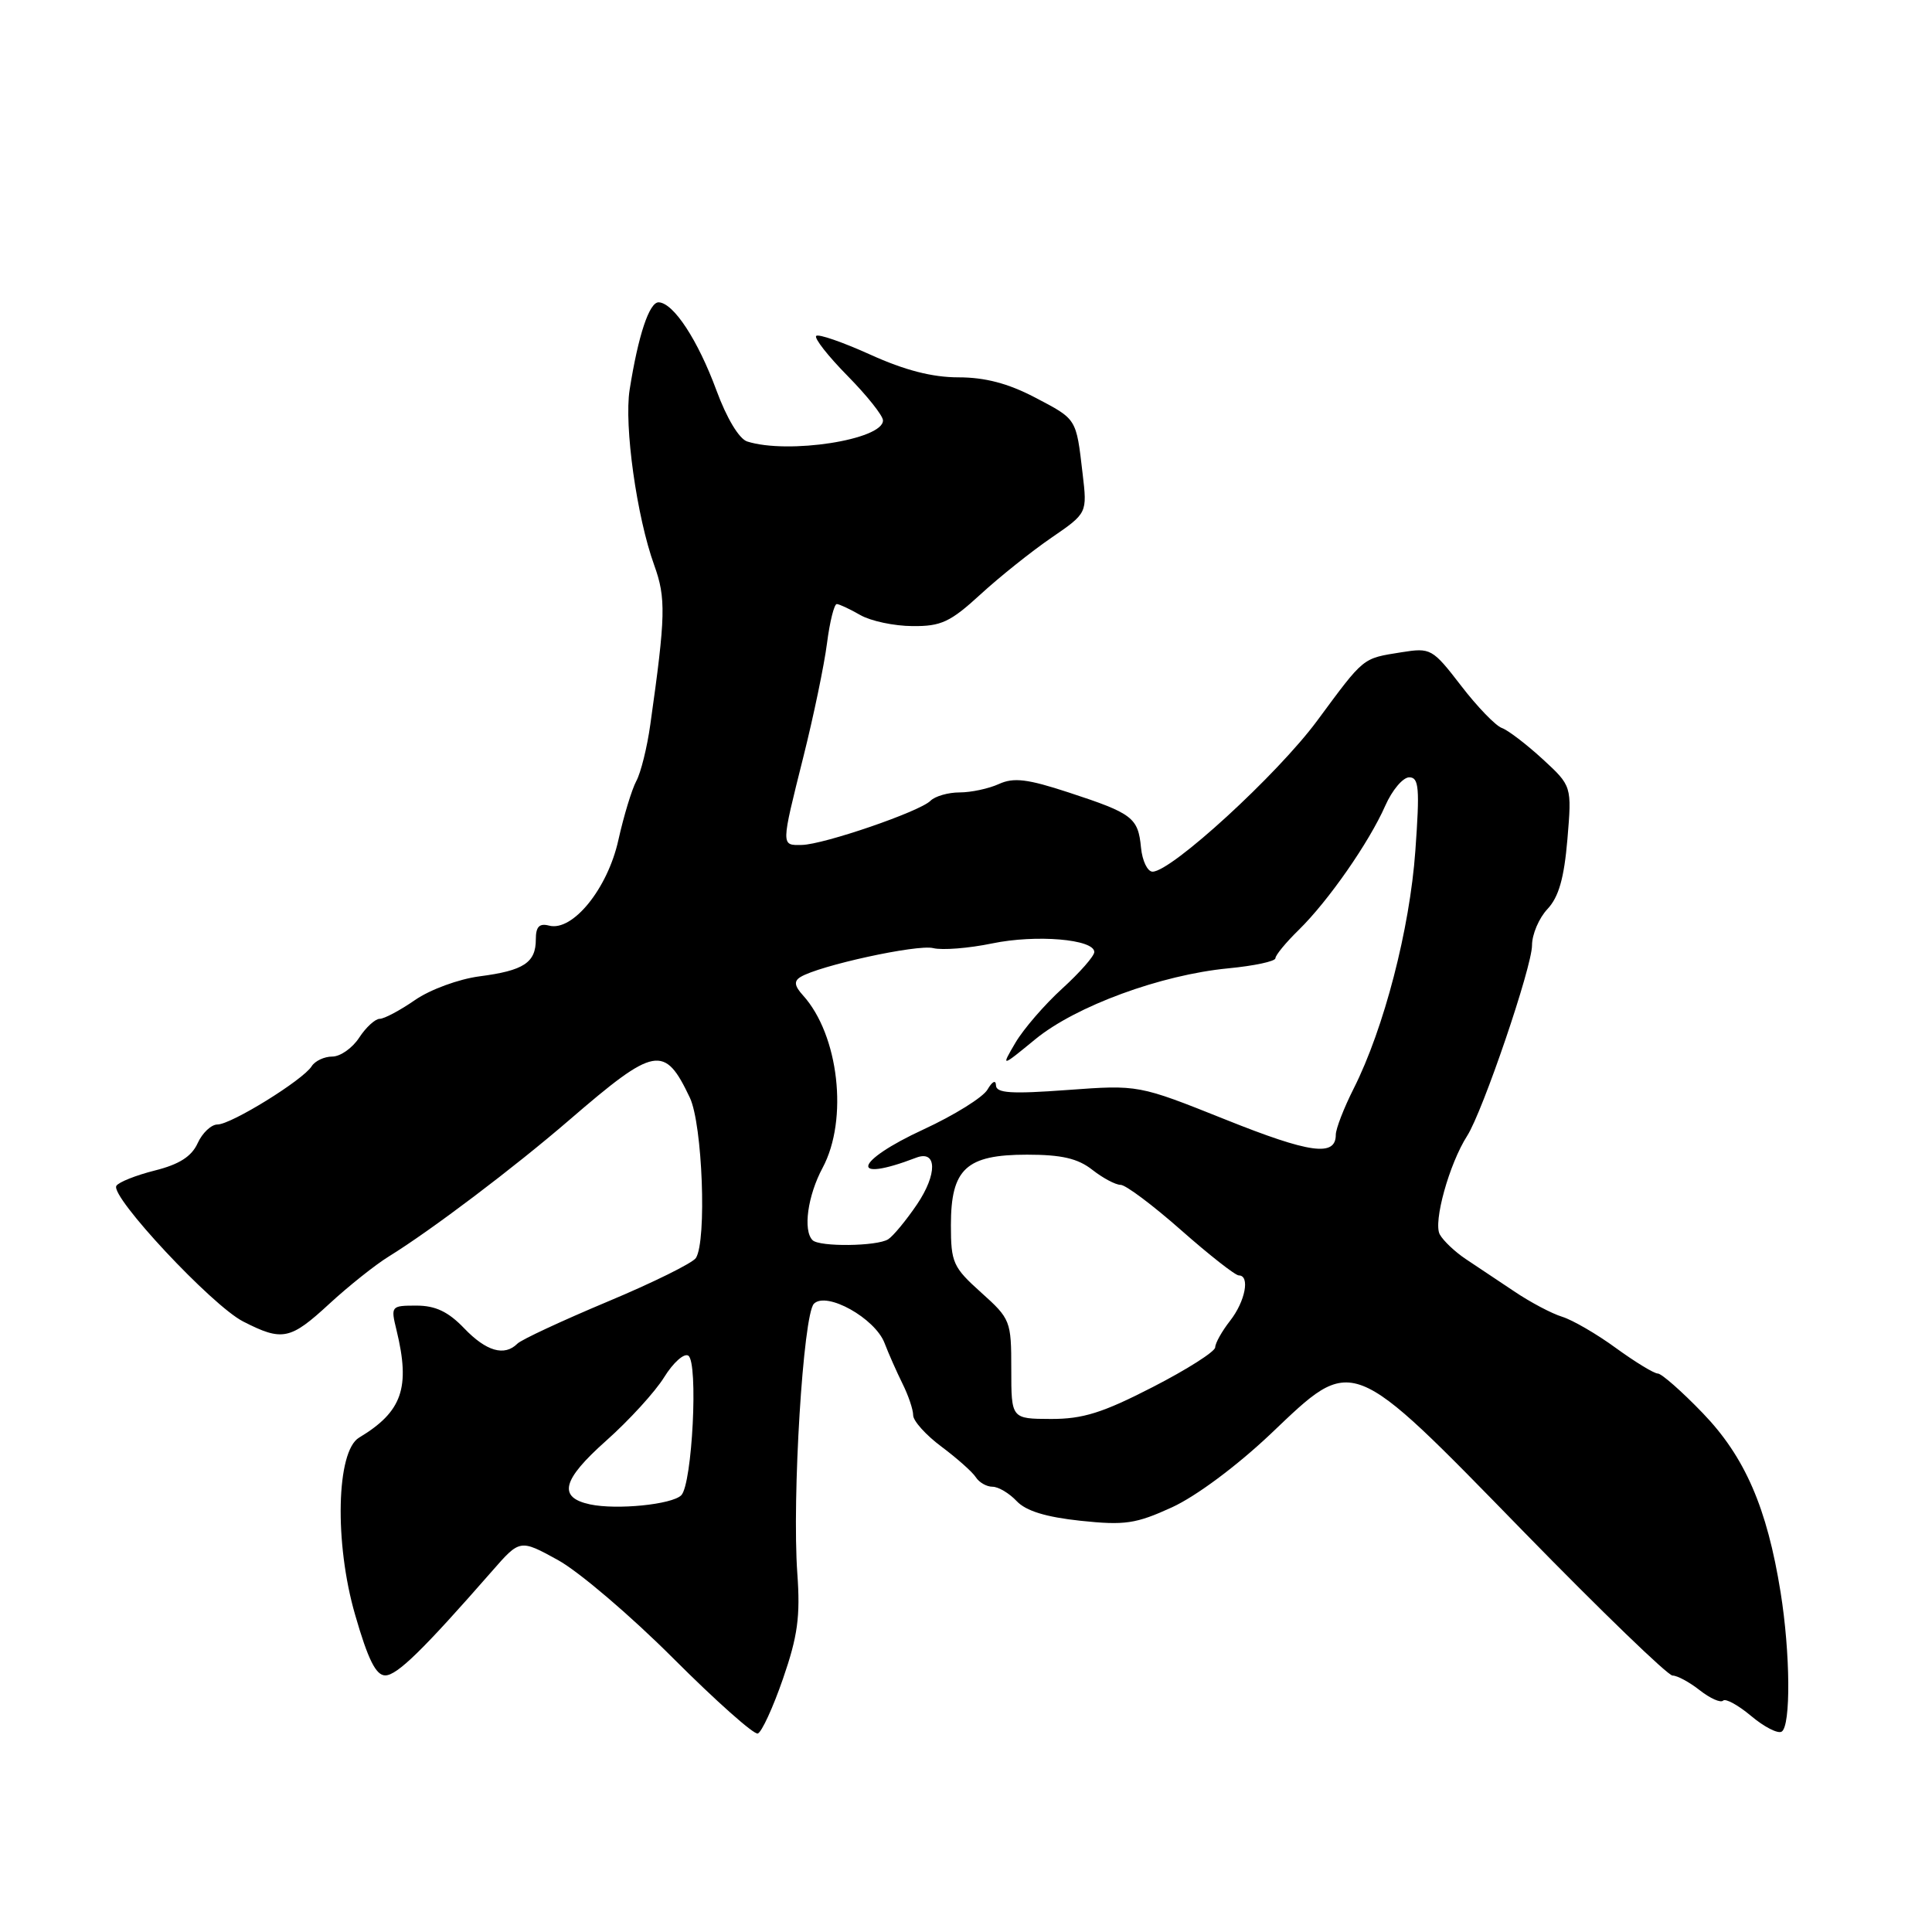<?xml version="1.0" encoding="UTF-8" standalone="no"?>
<!DOCTYPE svg PUBLIC "-//W3C//DTD SVG 1.1//EN" "http://www.w3.org/Graphics/SVG/1.1/DTD/svg11.dtd" >
<svg xmlns="http://www.w3.org/2000/svg" xmlns:xlink="http://www.w3.org/1999/xlink" version="1.1" viewBox="0 0 256 256">
 <g >
 <path fill="currentColor"
d=" M 103.75 222.44 C 105.70 216.81 106.06 214.18 105.65 208.50 C 104.93 198.43 106.43 174.17 107.85 172.75 C 109.52 171.08 115.95 174.67 117.21 177.97 C 117.74 179.36 118.81 181.77 119.58 183.33 C 120.36 184.89 121.00 186.78 121.00 187.53 C 121.00 188.28 122.69 190.16 124.75 191.69 C 126.81 193.23 128.86 195.05 129.30 195.74 C 129.74 196.43 130.73 197.00 131.51 197.00 C 132.29 197.00 133.73 197.86 134.71 198.90 C 135.94 200.21 138.58 201.02 143.17 201.51 C 149.05 202.13 150.50 201.92 155.31 199.72 C 158.52 198.24 163.88 194.25 168.37 190.00 C 179.43 179.48 178.71 179.20 202.00 203.07 C 212.18 213.50 221.00 222.02 221.62 222.02 C 222.23 222.01 223.86 222.89 225.23 223.97 C 226.61 225.05 228.00 225.67 228.32 225.34 C 228.65 225.02 230.32 225.94 232.04 227.38 C 233.76 228.83 235.58 229.76 236.08 229.45 C 237.31 228.69 237.23 219.05 235.94 211.00 C 234.15 199.80 231.21 193.04 225.63 187.25 C 222.85 184.36 220.16 182.00 219.67 182.00 C 219.17 182.00 216.68 180.48 214.13 178.63 C 211.59 176.77 208.38 174.91 207.00 174.48 C 205.62 174.06 202.75 172.54 200.62 171.10 C 198.48 169.67 195.59 167.74 194.19 166.81 C 192.79 165.87 191.25 164.42 190.78 163.57 C 189.88 161.96 192.03 154.21 194.41 150.50 C 196.48 147.26 203.00 128.12 203.00 125.26 C 203.00 123.81 203.92 121.65 205.05 120.45 C 206.54 118.86 207.25 116.38 207.69 111.21 C 208.28 104.15 208.28 104.15 204.39 100.57 C 202.25 98.61 199.82 96.75 199.00 96.46 C 198.18 96.17 195.74 93.65 193.60 90.86 C 189.80 85.93 189.58 85.81 185.69 86.43 C 180.47 87.27 180.84 86.97 174.53 95.50 C 169.27 102.62 155.22 115.50 152.72 115.50 C 152.05 115.50 151.36 114.07 151.19 112.32 C 150.81 108.34 150.07 107.78 141.65 105.02 C 136.14 103.21 134.32 102.99 132.35 103.89 C 131.01 104.50 128.67 105.00 127.15 105.00 C 125.64 105.00 123.90 105.50 123.29 106.11 C 121.85 107.55 109.16 111.90 106.25 111.96 C 103.47 112.01 103.47 112.20 106.45 100.29 C 107.80 94.91 109.21 88.14 109.58 85.25 C 109.95 82.36 110.54 80.02 110.88 80.04 C 111.22 80.05 112.62 80.71 114.00 81.50 C 115.38 82.29 118.48 82.95 120.90 82.96 C 124.70 83.00 125.92 82.43 129.93 78.75 C 132.48 76.41 136.71 73.04 139.32 71.25 C 144.07 67.99 144.07 67.99 143.45 62.75 C 142.59 55.38 142.72 55.59 137.11 52.65 C 133.57 50.80 130.51 50.00 127.00 50.00 C 123.53 50.00 119.88 49.06 115.32 46.99 C 111.67 45.34 108.45 44.22 108.15 44.51 C 107.86 44.81 109.73 47.19 112.31 49.81 C 114.89 52.43 117.00 55.08 117.00 55.71 C 117.00 58.27 104.42 60.22 99.01 58.50 C 97.94 58.16 96.29 55.42 94.93 51.72 C 92.47 45.06 89.26 40.15 87.29 40.06 C 86.04 40.00 84.57 44.42 83.43 51.64 C 82.68 56.40 84.37 68.48 86.68 74.87 C 88.26 79.25 88.21 81.57 86.17 96.00 C 85.75 99.03 84.91 102.40 84.31 103.50 C 83.72 104.60 82.65 108.11 81.94 111.30 C 80.52 117.74 75.89 123.46 72.76 122.65 C 71.46 122.31 71.00 122.79 71.00 124.47 C 71.00 127.56 69.40 128.61 63.54 129.37 C 60.78 129.73 56.98 131.13 54.99 132.51 C 53.01 133.88 50.91 135.00 50.31 135.00 C 49.72 135.00 48.49 136.12 47.59 137.50 C 46.69 138.88 45.09 140.00 44.03 140.00 C 42.97 140.00 41.74 140.58 41.30 141.28 C 40.17 143.10 30.63 149.00 28.82 149.00 C 28.00 149.00 26.81 150.11 26.19 151.48 C 25.39 153.24 23.75 154.29 20.51 155.10 C 18.01 155.73 15.72 156.64 15.42 157.13 C 14.56 158.52 28.08 172.99 32.21 175.10 C 37.41 177.76 38.45 177.55 43.65 172.75 C 46.19 170.41 49.72 167.60 51.50 166.50 C 57.11 163.04 68.10 154.73 75.43 148.41 C 86.81 138.60 88.05 138.37 91.41 145.45 C 93.08 148.98 93.67 164.40 92.21 166.69 C 91.79 167.35 86.52 169.96 80.49 172.48 C 74.46 175.01 69.09 177.51 68.56 178.04 C 66.84 179.76 64.43 179.06 61.50 176.00 C 59.40 173.81 57.70 173.00 55.19 173.00 C 51.81 173.00 51.76 173.06 52.54 176.25 C 54.40 183.90 53.30 187.06 47.57 190.50 C 44.57 192.31 44.29 204.42 47.05 213.95 C 48.76 219.89 49.81 222.00 51.05 222.00 C 52.61 222.00 56.06 218.63 65.20 208.18 C 68.90 203.95 68.90 203.95 73.94 206.72 C 76.71 208.25 83.59 214.11 89.22 219.75 C 94.86 225.39 99.90 229.87 100.41 229.70 C 100.93 229.52 102.43 226.26 103.75 222.44 Z  M 78.19 199.34 C 73.89 198.42 74.47 196.11 80.30 190.92 C 83.36 188.20 86.83 184.40 88.01 182.48 C 89.20 180.56 90.64 179.27 91.20 179.63 C 92.55 180.46 91.73 196.67 90.27 198.13 C 89.04 199.36 81.72 200.09 78.19 199.34 Z  M 134.00 181.43 C 134.00 175.02 133.90 174.76 130.00 171.26 C 126.28 167.92 126.00 167.30 126.00 162.34 C 126.00 154.87 128.02 153.00 136.09 153.00 C 140.67 153.00 142.82 153.50 144.73 155.00 C 146.13 156.10 147.82 157.00 148.49 157.00 C 149.16 157.00 152.76 159.70 156.50 163.00 C 160.24 166.30 163.68 169.00 164.15 169.00 C 165.66 169.00 165.01 172.43 163.00 175.00 C 161.92 176.38 161.03 177.96 161.02 178.53 C 161.01 179.09 157.29 181.46 152.75 183.79 C 146.10 187.21 143.48 188.03 139.25 188.02 C 134.00 188.00 134.00 188.00 134.00 181.43 Z  M 107.67 164.33 C 106.38 163.05 107.02 158.43 109.00 154.74 C 112.43 148.34 111.15 137.14 106.40 131.89 C 105.27 130.64 105.18 130.01 106.05 129.47 C 108.50 127.95 121.56 125.10 123.65 125.63 C 124.85 125.93 128.37 125.65 131.46 125.01 C 137.29 123.80 145.00 124.45 145.00 126.15 C 145.00 126.68 143.09 128.86 140.75 130.99 C 138.41 133.12 135.63 136.34 134.56 138.15 C 132.63 141.44 132.63 141.44 137.19 137.70 C 142.55 133.31 153.81 129.17 162.75 128.31 C 166.19 127.98 169.00 127.38 169.00 126.97 C 169.00 126.57 170.39 124.88 172.10 123.21 C 176.00 119.39 181.41 111.63 183.56 106.75 C 184.47 104.69 185.90 103.00 186.73 103.00 C 188.02 103.00 188.14 104.41 187.54 112.75 C 186.80 123.10 183.39 136.26 179.38 144.22 C 178.07 146.81 177.00 149.58 177.00 150.36 C 177.00 153.30 173.60 152.84 162.39 148.35 C 150.86 143.74 150.86 143.74 141.43 144.43 C 133.98 144.98 131.99 144.85 131.97 143.81 C 131.95 143.05 131.48 143.29 130.85 144.37 C 130.26 145.40 126.44 147.77 122.38 149.65 C 113.17 153.90 112.40 156.85 121.40 153.40 C 124.17 152.34 124.22 155.58 121.50 159.60 C 120.06 161.72 118.34 163.80 117.69 164.21 C 116.22 165.15 108.58 165.24 107.67 164.33 Z "/>
</g>
</svg>